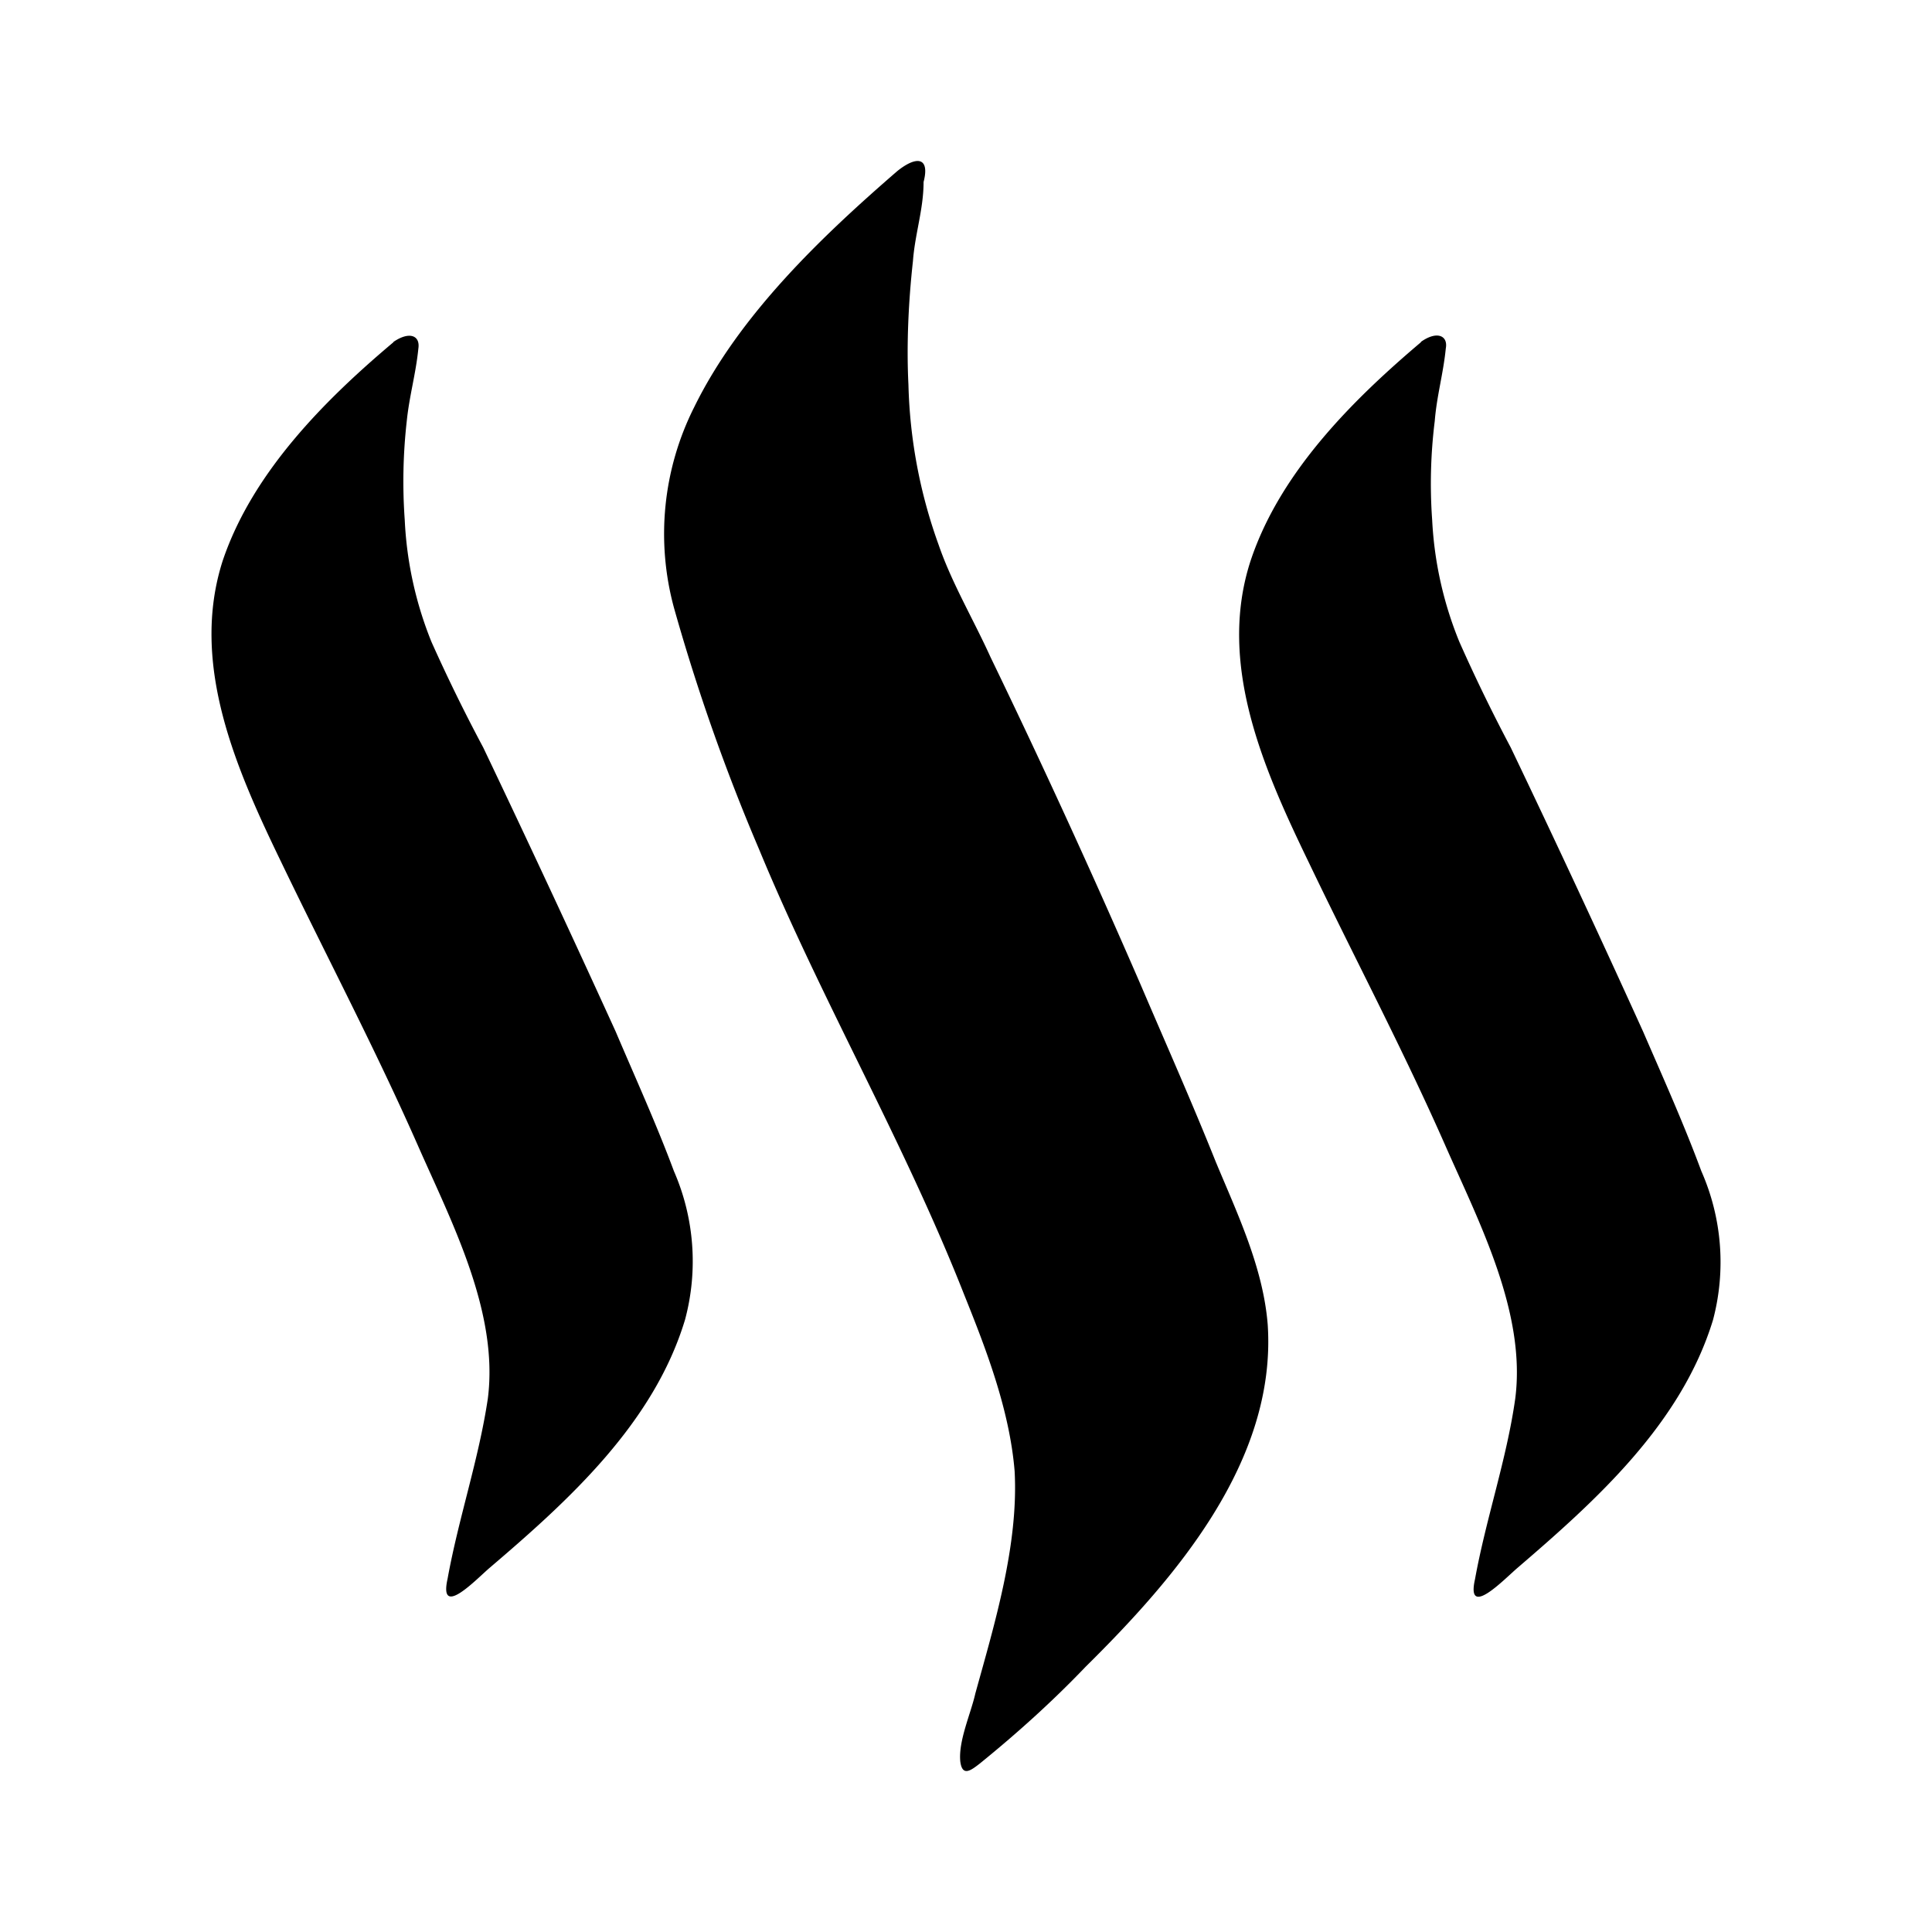 <svg xmlns="http://www.w3.org/2000/svg" xmlns:xlink="http://www.w3.org/1999/xlink" width="24" height="24" viewBox="0 0 24 24"><path fill="currentColor" d="M4.89 4.249c-.862.725-1.756 1.625-2.124 2.718c-.413 1.288.175 2.6.731 3.75c.563 1.17 1.169 2.32 1.7 3.526c.419.95 1 2.062.863 3.131c-.113.757-.363 1.482-.5 2.238c-.113.506.362 0 .525-.138c.981-.837 2.037-1.794 2.425-3.081a2.8 2.8 0 0 0-.138-1.844c-.219-.588-.475-1.15-.725-1.737a223 223 0 0 0-1.644-3.526a21 21 0 0 1-.643-1.312a4.6 4.6 0 0 1-.332-1.513a6.7 6.7 0 0 1 .025-1.231c.032-.313.113-.588.144-.9c.025-.163-.112-.219-.312-.081zm12.764 0c-.863.73-1.756 1.625-2.119 2.718c-.419 1.288.169 2.6.725 3.75c.563 1.176 1.169 2.32 1.7 3.526c.419.95 1 2.069.863 3.131c-.107.757-.363 1.488-.5 2.244c-.113.5.362 0 .531-.144c.975-.837 2.031-1.787 2.425-3.075a2.8 2.8 0 0 0-.144-1.85c-.218-.588-.468-1.144-.725-1.737a190 190 0 0 0-1.643-3.526a21 21 0 0 1-.638-1.312a4.6 4.6 0 0 1-.338-1.513a6.3 6.3 0 0 1 .032-1.231c.025-.313.106-.588.137-.9c.031-.163-.112-.225-.312-.081zm-6.506-2.125c-.938.812-1.963 1.787-2.526 2.937a3.5 3.5 0 0 0-.25 2.488q.432 1.535 1.057 3c.775 1.875 1.8 3.632 2.55 5.538c.269.669.562 1.425.625 2.188c.05.918-.25 1.9-.488 2.762c-.056.25-.212.588-.187.844c.025.194.131.113.244.025c.462-.375.9-.769 1.312-1.2c1.107-1.094 2.375-2.55 2.263-4.25c-.056-.707-.375-1.375-.644-2.02c-.3-.75-.625-1.48-.938-2.212a108 108 0 0 0-1.862-4.062c-.213-.47-.481-.92-.644-1.394a6.3 6.3 0 0 1-.375-1.988c-.025-.5 0-1.031.056-1.537c.025-.338.132-.644.132-.982c.08-.306-.082-.331-.325-.137"/></svg>